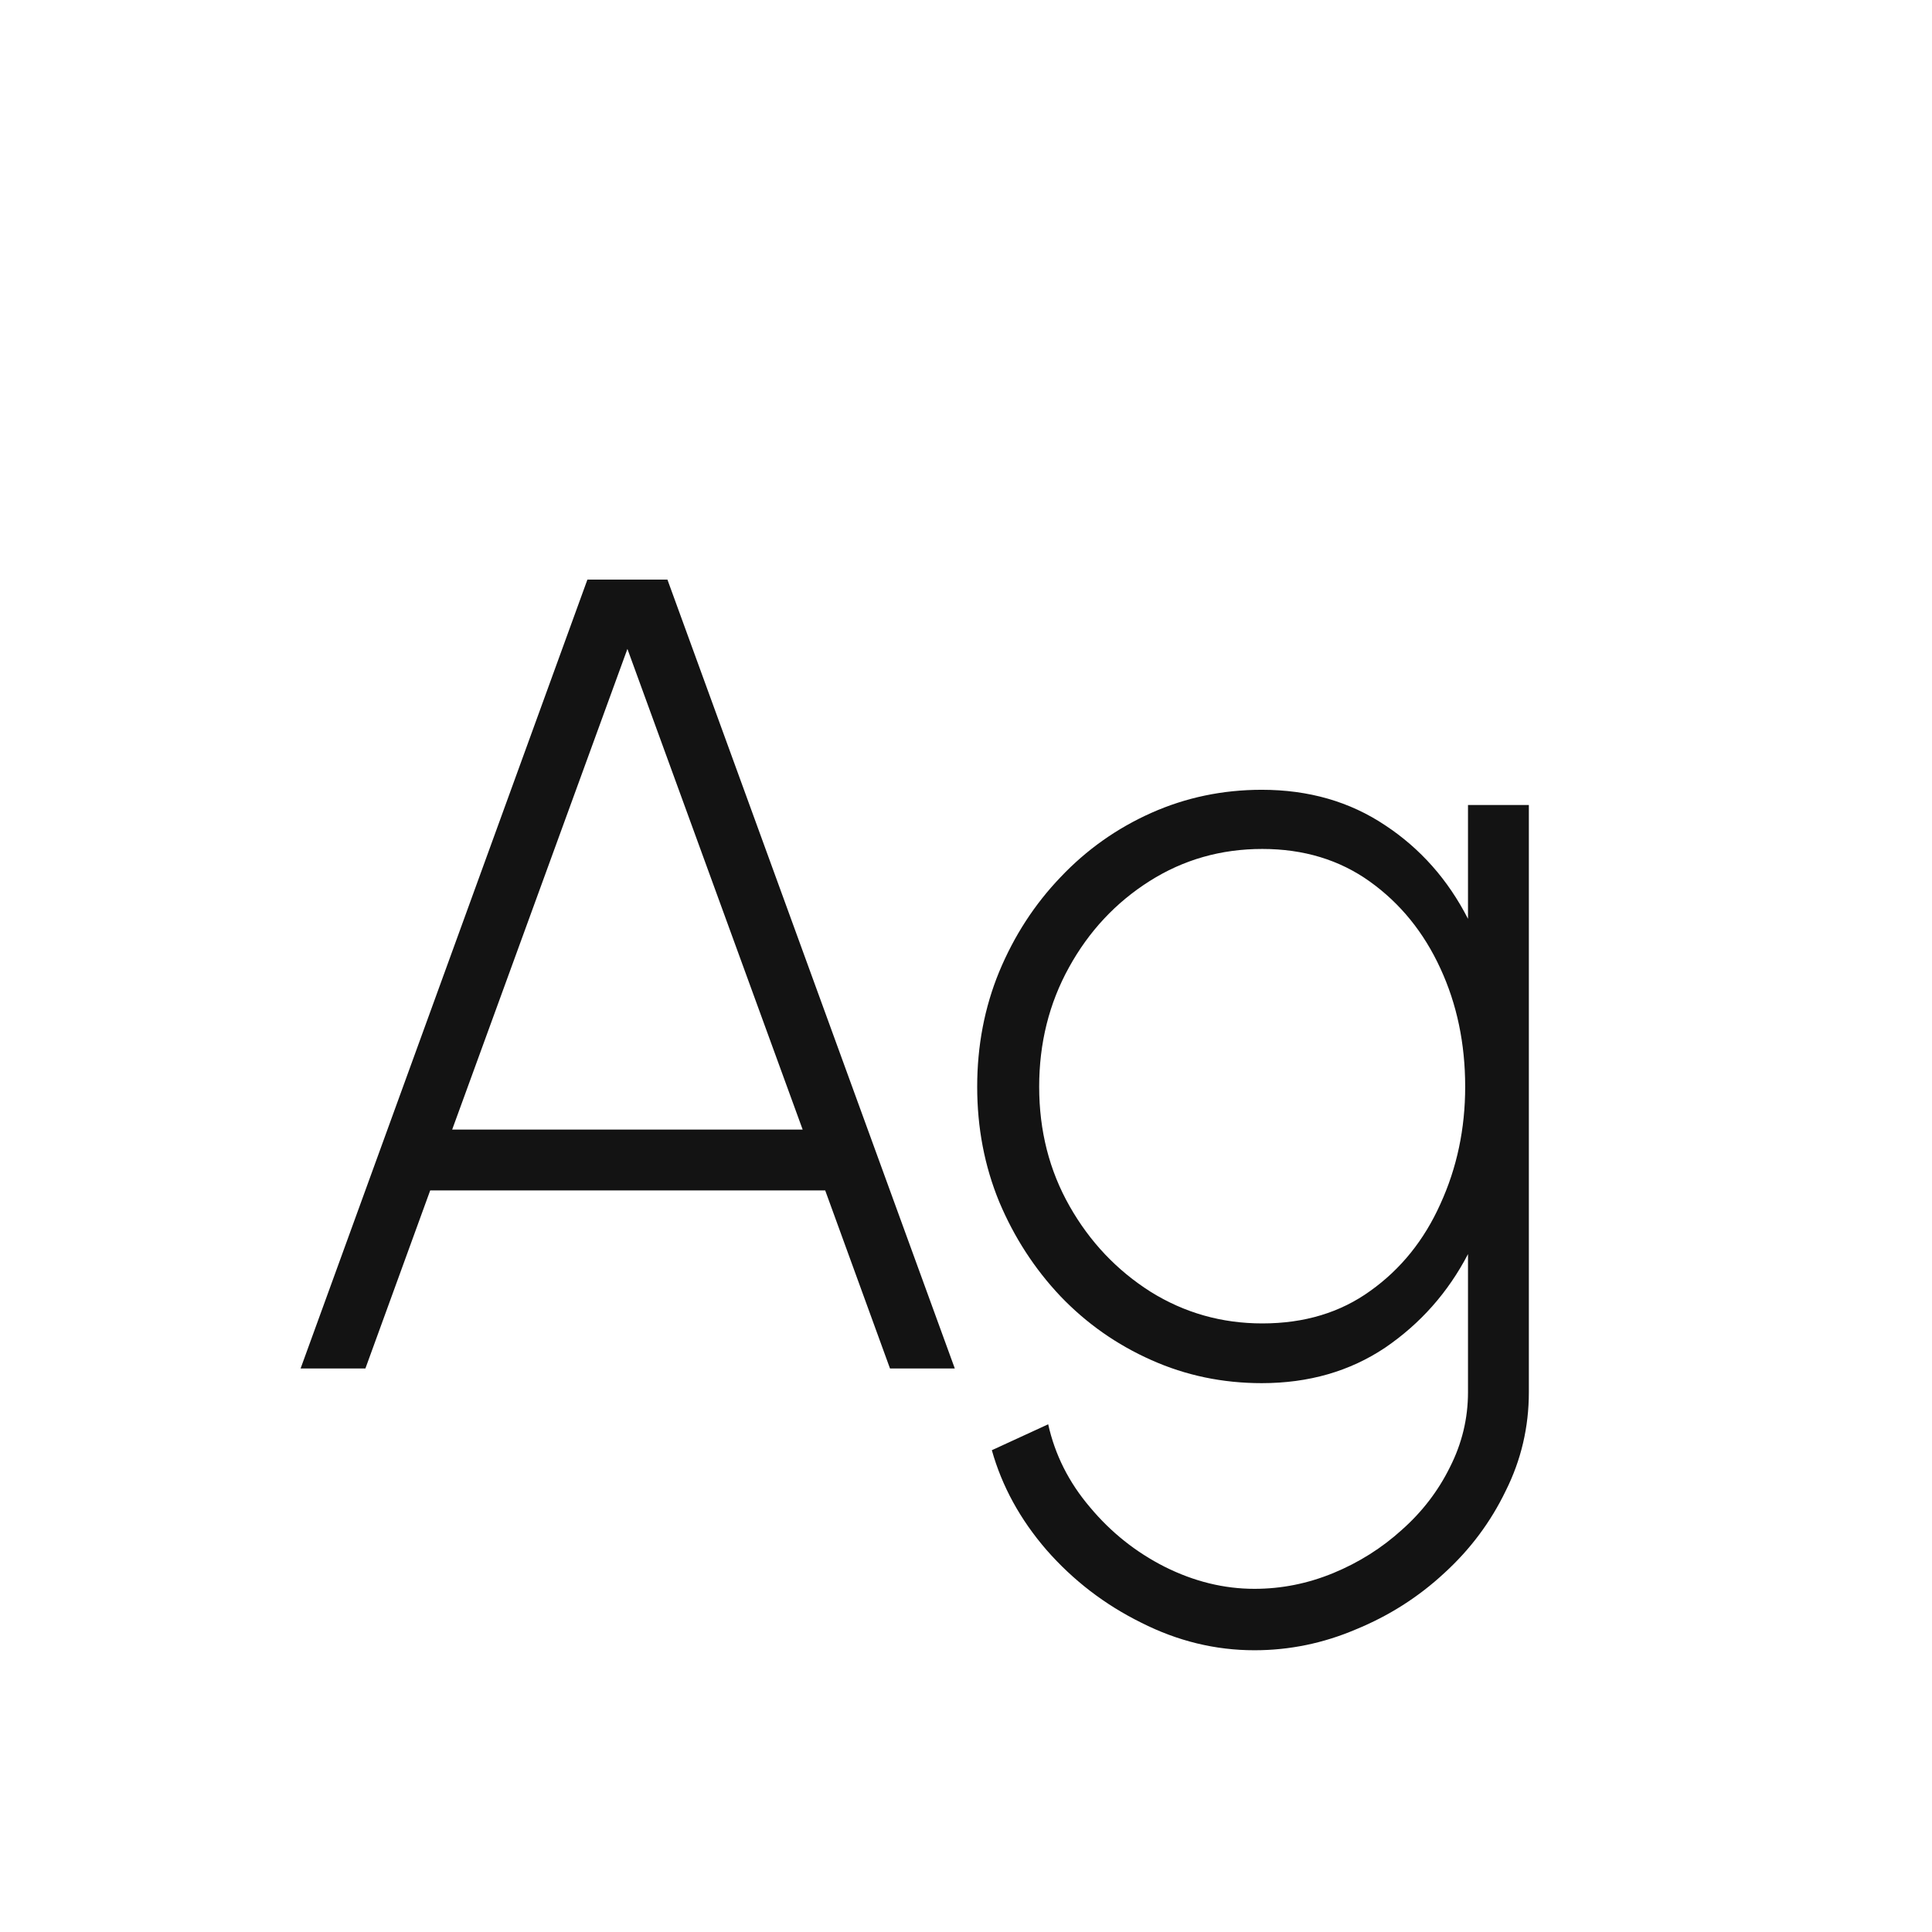 <svg width="24" height="24" viewBox="0 0 24 24" fill="none" xmlns="http://www.w3.org/2000/svg">
<path d="M7.297 7.2H8.291L11.861 17H11.056L10.251 14.788H5.344L4.539 17H3.734L7.297 7.2ZM5.617 14.032H9.971L7.794 8.061L5.617 14.032ZM18.236 10H18.992V17.294C18.992 17.728 18.896 18.137 18.705 18.519C18.518 18.907 18.264 19.247 17.942 19.541C17.62 19.84 17.253 20.073 16.843 20.241C16.437 20.414 16.017 20.5 15.583 20.5C15.097 20.5 14.628 20.386 14.176 20.157C13.723 19.933 13.331 19.632 13 19.254C12.673 18.876 12.447 18.463 12.321 18.015L13.021 17.693C13.105 18.071 13.277 18.414 13.539 18.722C13.8 19.035 14.11 19.282 14.47 19.464C14.834 19.646 15.205 19.737 15.583 19.737C15.919 19.737 16.245 19.672 16.563 19.541C16.88 19.41 17.165 19.231 17.417 19.002C17.669 18.778 17.867 18.519 18.012 18.225C18.161 17.931 18.236 17.621 18.236 17.294V15.579C17.988 16.055 17.645 16.442 17.207 16.741C16.768 17.035 16.257 17.182 15.674 17.182C15.188 17.182 14.731 17.087 14.302 16.895C13.872 16.704 13.497 16.44 13.175 16.104C12.853 15.764 12.598 15.371 12.412 14.928C12.23 14.485 12.139 14.009 12.139 13.5C12.139 12.992 12.23 12.515 12.412 12.072C12.598 11.624 12.853 11.232 13.175 10.896C13.497 10.556 13.872 10.29 14.302 10.098C14.731 9.907 15.188 9.811 15.674 9.811C16.257 9.811 16.768 9.958 17.207 10.252C17.645 10.541 17.988 10.929 18.236 11.414V10ZM15.681 16.44C16.203 16.44 16.651 16.305 17.025 16.034C17.403 15.764 17.692 15.404 17.893 14.956C18.098 14.508 18.201 14.023 18.201 13.5C18.201 12.963 18.098 12.473 17.893 12.03C17.687 11.582 17.396 11.223 17.018 10.952C16.64 10.681 16.194 10.546 15.681 10.546C15.167 10.546 14.701 10.679 14.281 10.945C13.861 11.211 13.527 11.568 13.28 12.016C13.032 12.464 12.909 12.959 12.909 13.5C12.909 14.046 13.035 14.541 13.287 14.984C13.539 15.428 13.875 15.782 14.295 16.048C14.715 16.309 15.177 16.44 15.681 16.44Z" fill="#131313"/>
</svg>
